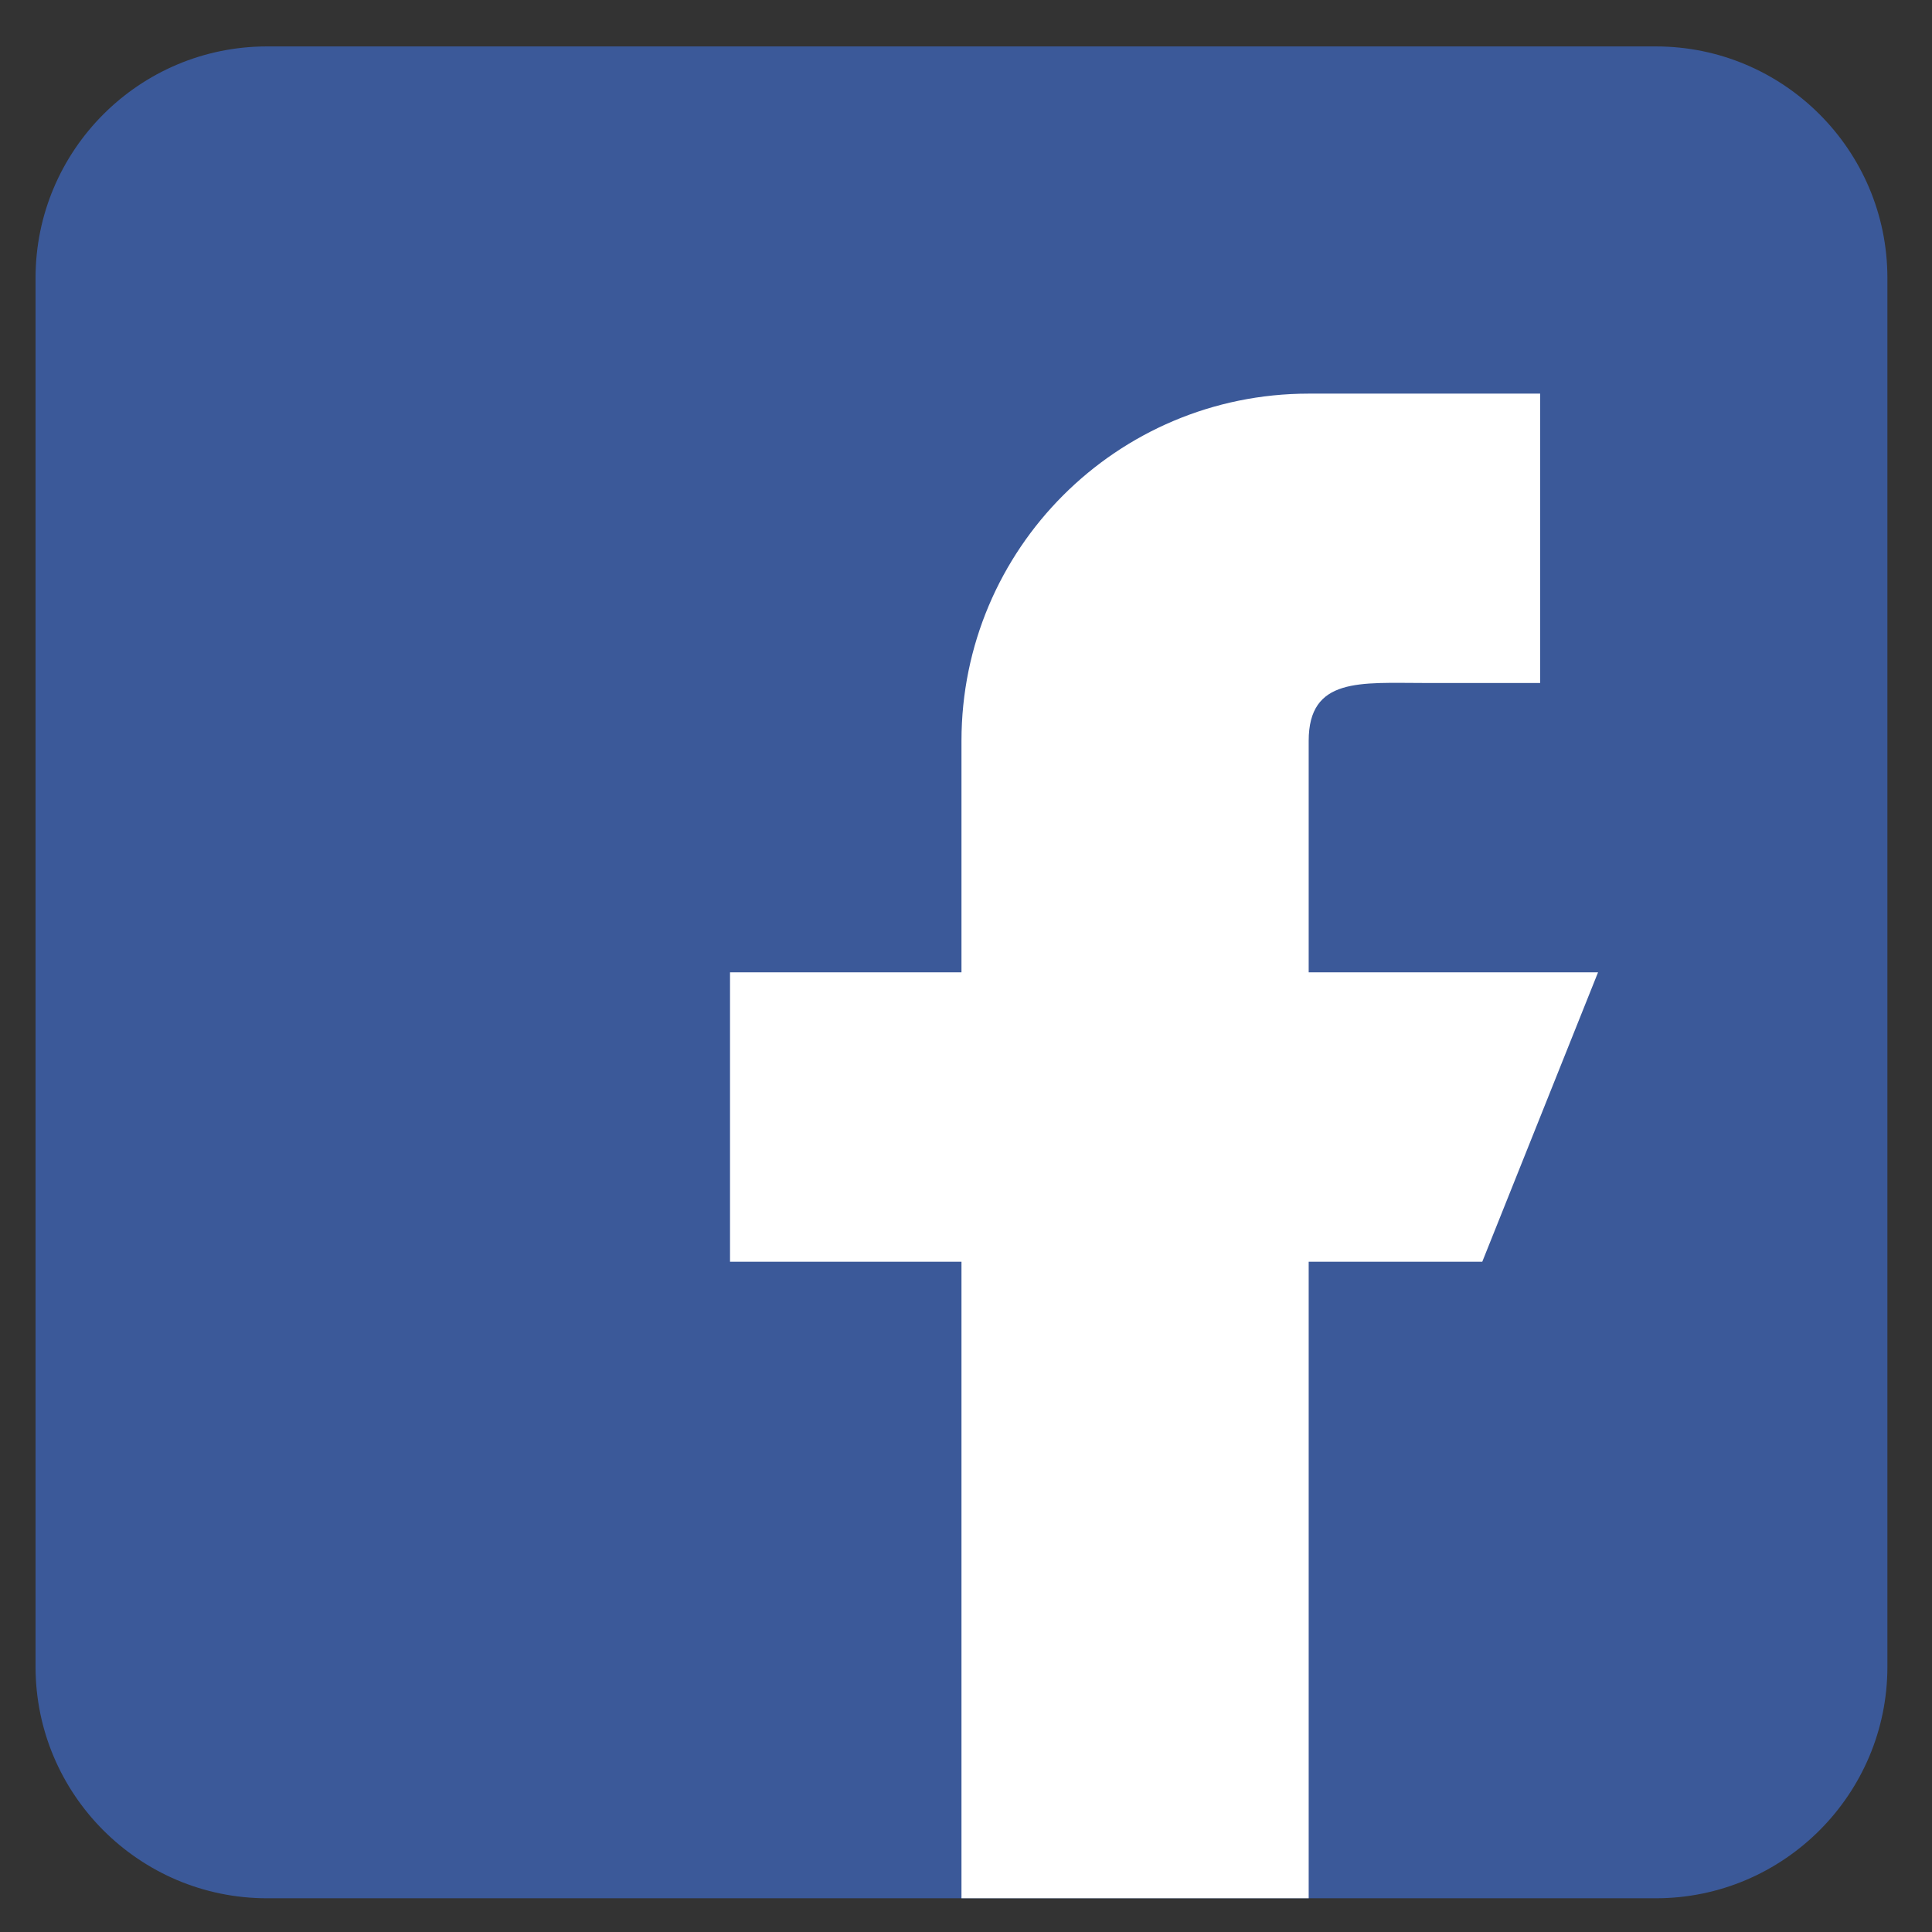 <svg width="35" height="35" viewBox="0 0 35 35" fill="none" xmlns="http://www.w3.org/2000/svg">
<rect x="0" y="0" width="35" height="35" fill="#333333" stroke="none"/>
<g clip-path="url(#clip0)">
<path d="M29.998 0.841H4.838C2.524 0.841 0.644 2.721 0.644 5.035V30.195C0.644 32.507 2.524 34.389 4.838 34.389H29.998C32.31 34.389 34.192 32.507 34.192 30.195V5.035C34.192 2.721 32.31 0.841 29.998 0.841Z" fill="#3B5999"/>
<path d="M23.708 17.615V13.422C23.708 12.264 24.647 12.373 25.805 12.373H27.901V7.131H23.708C20.233 7.131 17.418 9.947 17.418 13.422V17.615H13.225V22.857H17.418V34.389H23.708V22.857H26.853L28.95 17.615H23.708Z" fill="white"/>
</g>
<defs>
<clipPath id="clip0">
<rect width="33.548" height="33.548" fill="white" transform="translate(0.644 0.841)"/>
</clipPath>
</defs>
</svg>

